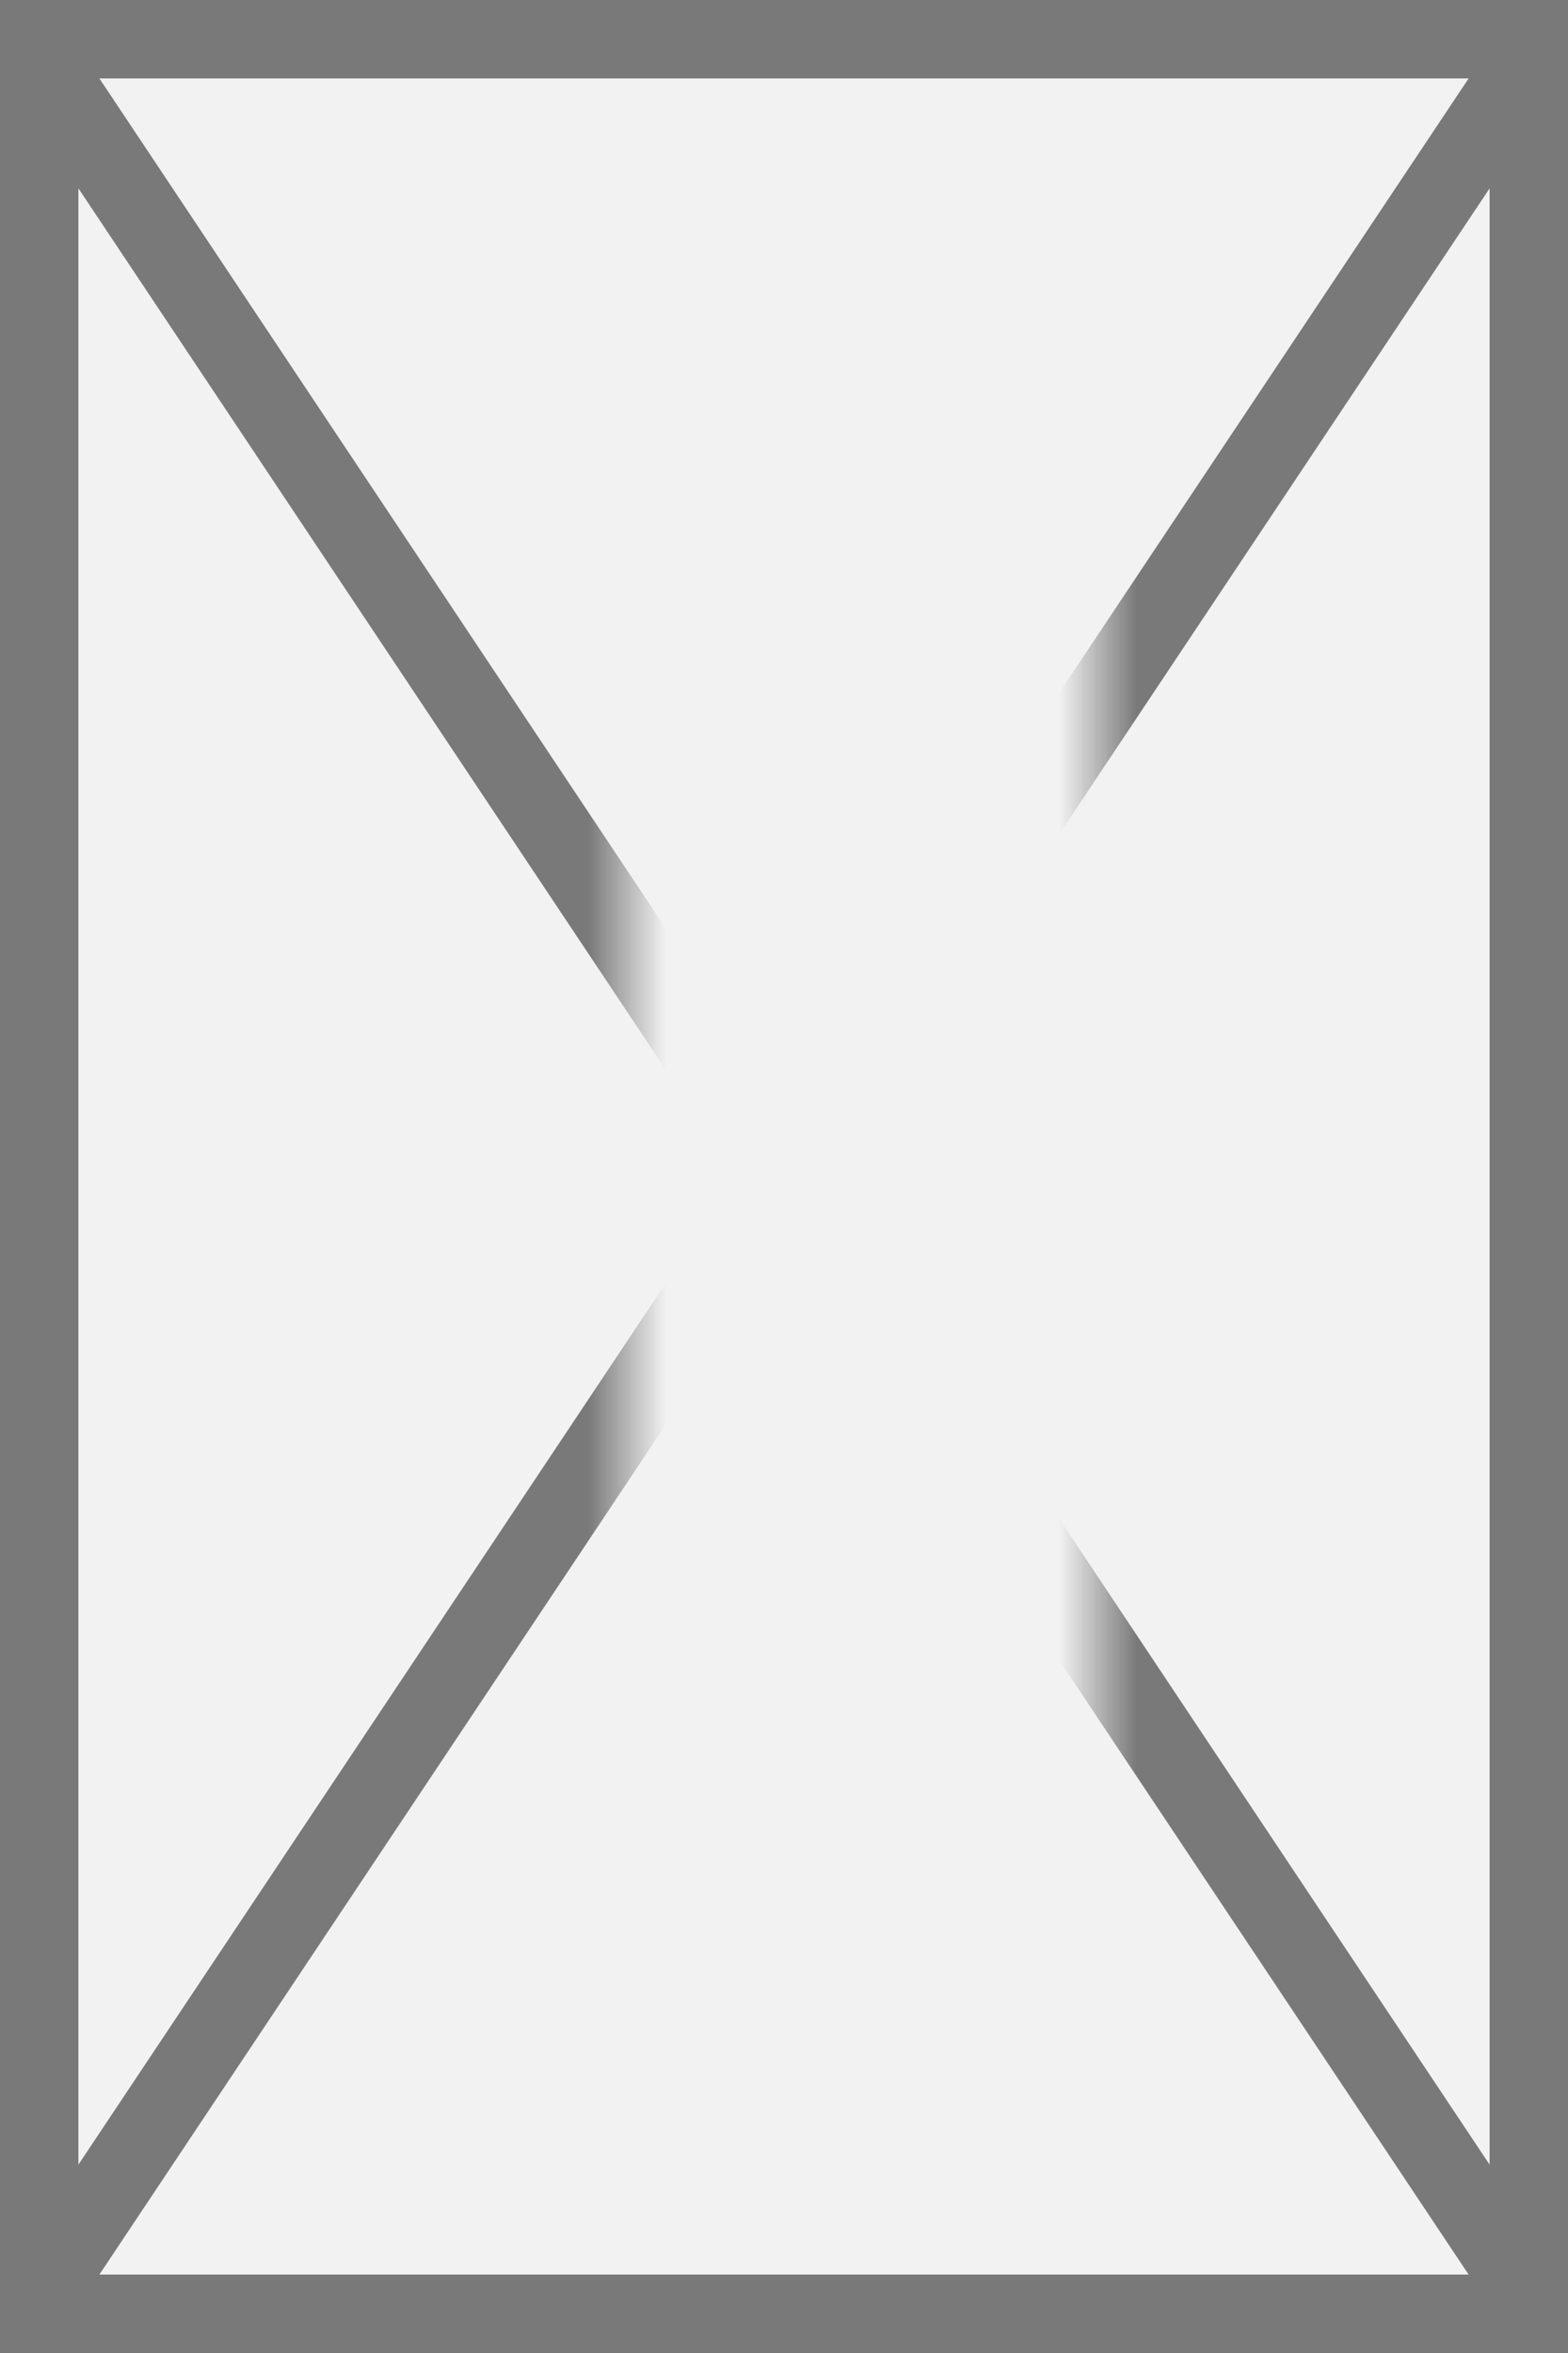 ﻿<?xml version="1.0" encoding="utf-8"?>
<svg version="1.1" xmlns:xlink="http://www.w3.org/1999/xlink" width="20px" height="30px" xmlns="http://www.w3.org/2000/svg">
  <rect width="100%" height="100%" fill="#333333" stroke="none"/>
  <defs>
    <mask fill="white" id="clip575">
      <path d="M 686 1019  L 692 1019  L 692 1041  L 686 1041  Z M 678 1014  L 698 1014  L 698 1044  L 678 1044  Z " fill-rule="evenodd" />
    </mask>
  </defs>
  <g transform="matrix(1 0 0 1 -678 -1014 )">
    <path d="M 678.5 1014.5  L 697.5 1014.5  L 697.5 1043.5  L 678.5 1043.5  L 678.5 1014.5  Z " fill-rule="nonzero" fill="#f2f2f2" stroke="none" />
    <path d="M 678.5 1014.5  L 697.5 1014.5  L 697.5 1043.5  L 678.5 1043.5  L 678.5 1014.5  Z " stroke-width="1" stroke="#797979" fill="none" />
    <path d="M 678.416 1014.624  L 697.584 1043.376  M 697.584 1014.624  L 678.416 1043.376  " stroke-width="1" stroke="#797979" fill="none" mask="url(#clip575)" />
  </g>
</svg>